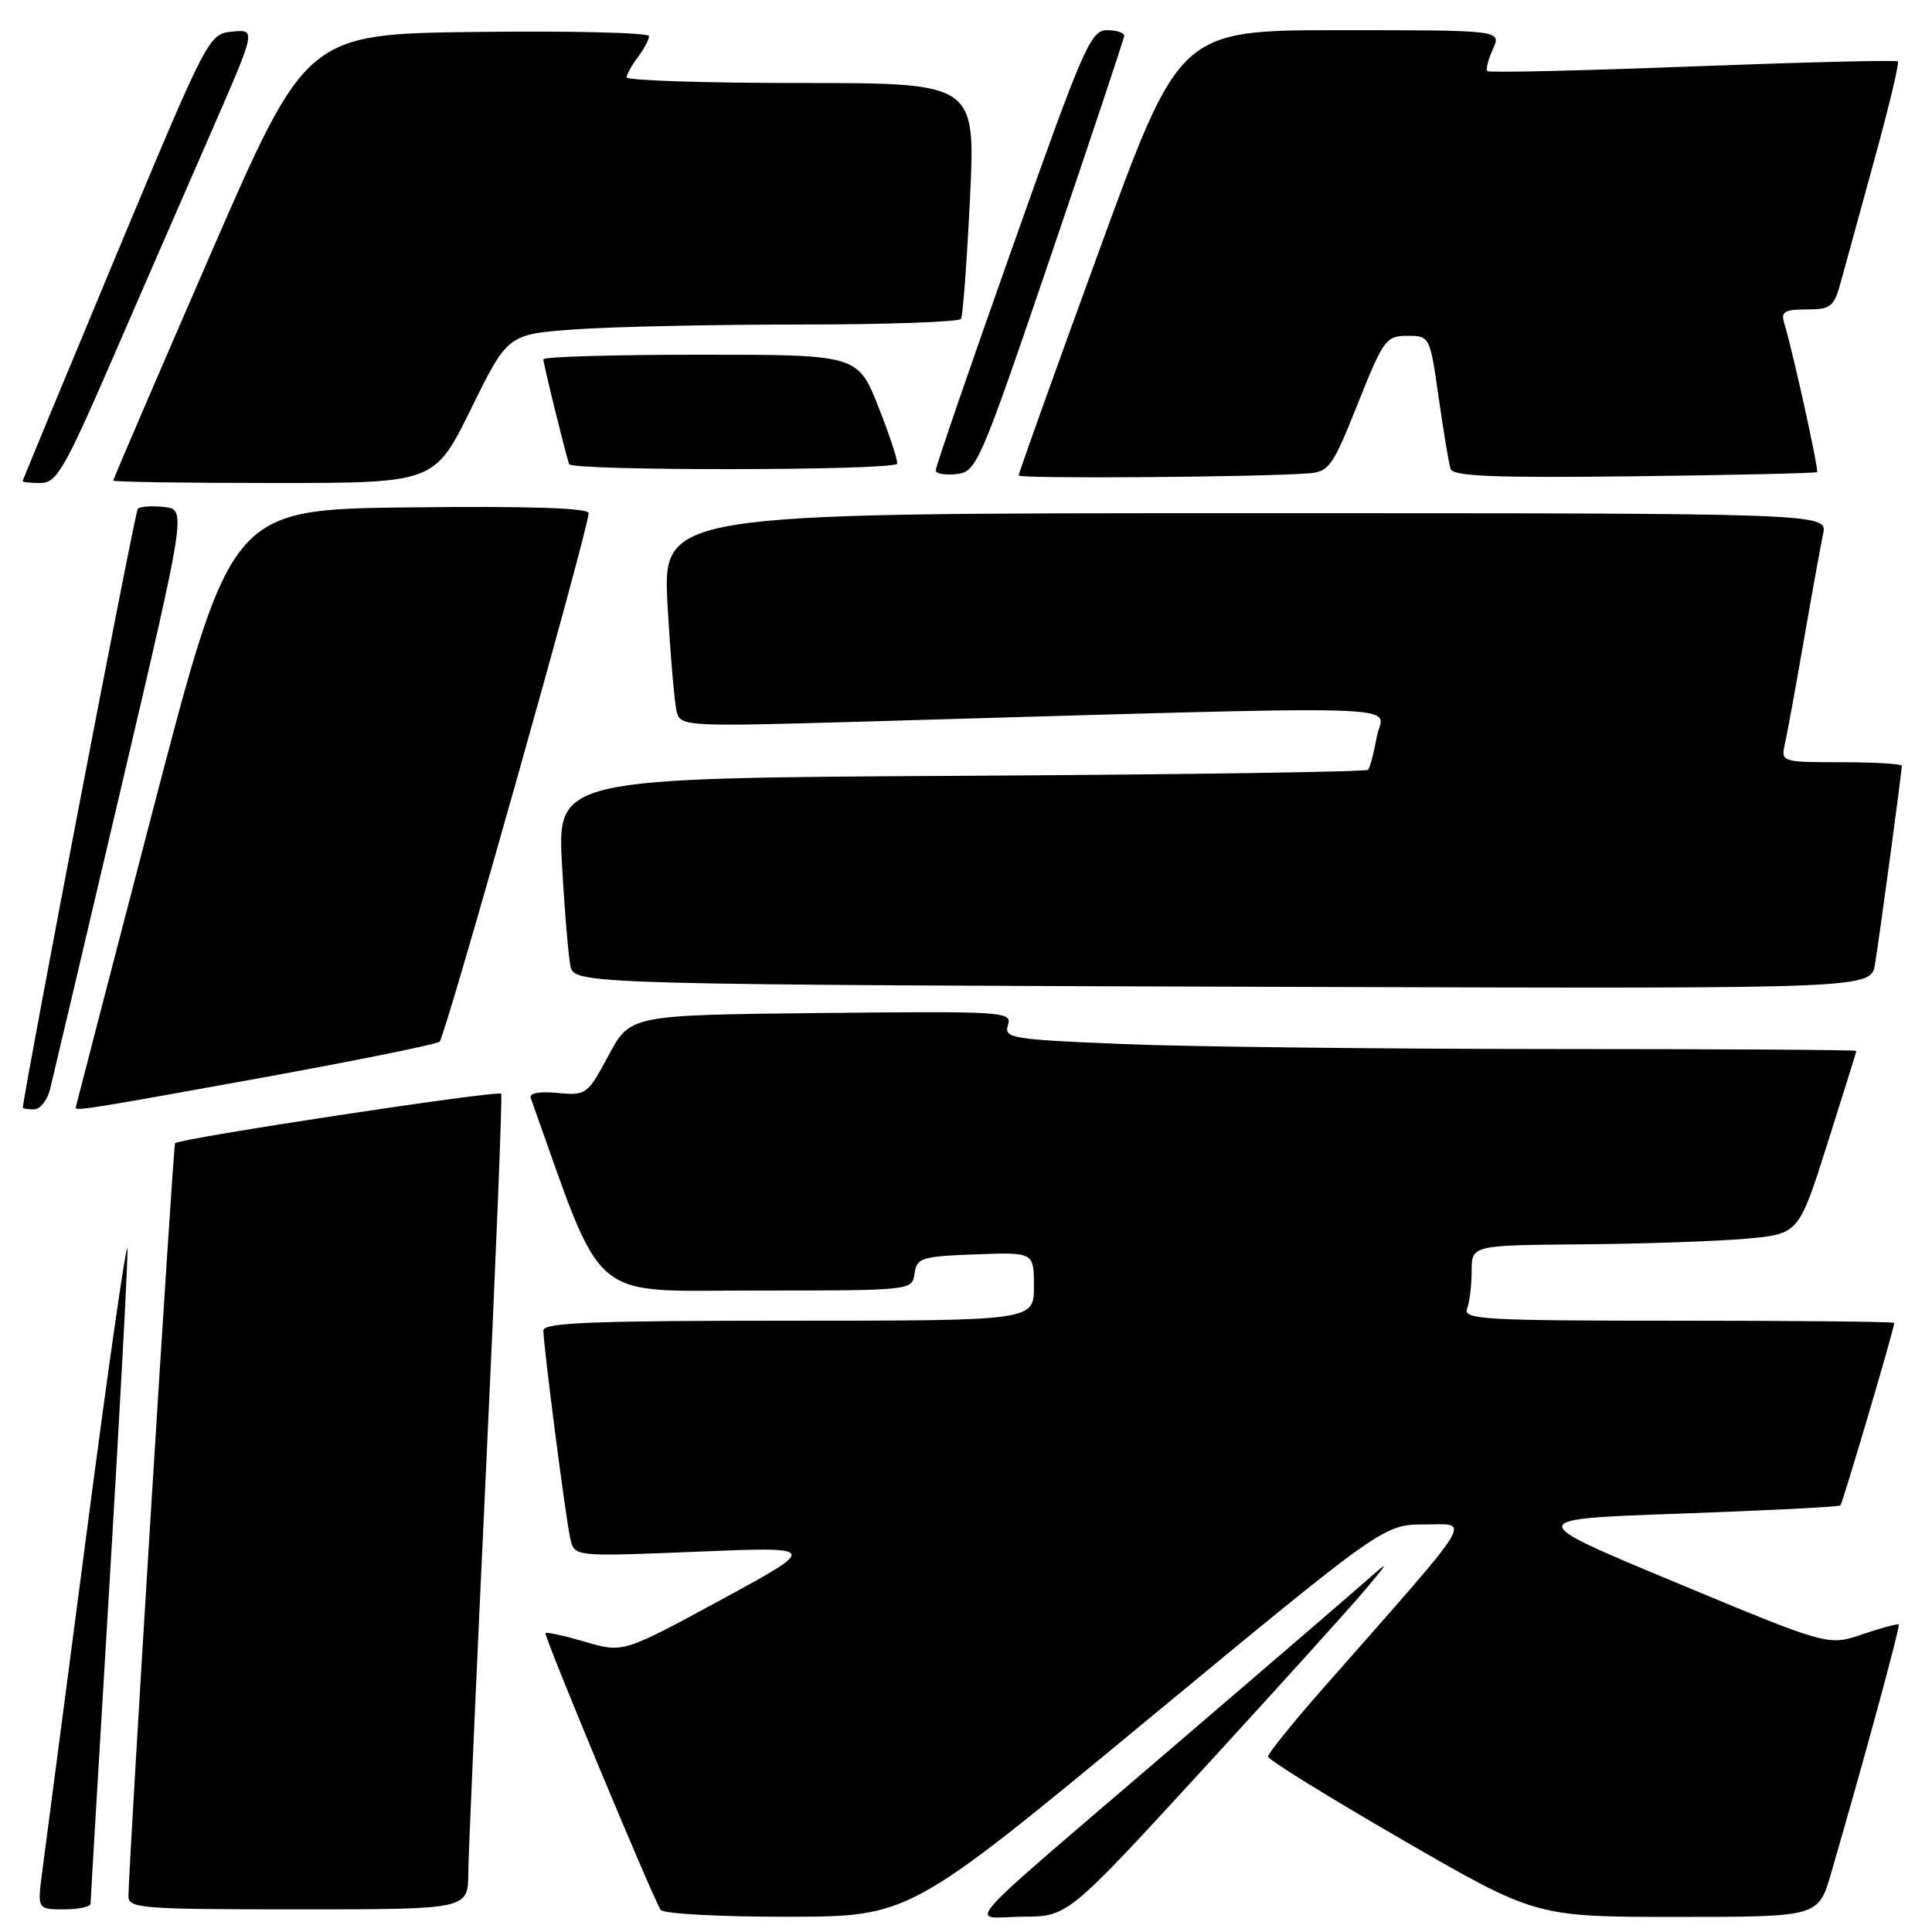 <?xml version="1.0" encoding="UTF-8" standalone="no"?>
<!DOCTYPE svg PUBLIC "-//W3C//DTD SVG 1.1//EN" "http://www.w3.org/Graphics/SVG/1.1/DTD/svg11.dtd" >
<svg xmlns="http://www.w3.org/2000/svg" xmlns:xlink="http://www.w3.org/1999/xlink" version="1.1" viewBox="0 0 256 256">
 <g >
 <path fill="currentColor"
d=" M 151.93 227.98 C 183.36 202.00 183.36 202.00 188.80 202.00 C 194.89 202.00 195.99 200.23 175.27 223.76 C 171.27 228.31 168.01 232.36 168.02 232.76 C 168.03 233.17 176.02 238.11 185.77 243.75 C 203.50 254.00 203.50 254.00 222.22 254.00 C 240.94 254.00 240.94 254.00 242.62 248.25 C 247.05 233.01 251.82 215.48 251.59 215.26 C 251.45 215.12 249.29 215.70 246.79 216.55 C 242.25 218.10 242.25 218.10 222.06 209.69 C 201.87 201.29 201.87 201.29 222.68 200.56 C 234.13 200.15 243.66 199.67 243.86 199.47 C 244.17 199.16 251.00 176.03 251.00 175.29 C 251.00 175.13 238.13 175.00 222.39 175.00 C 196.72 175.00 193.85 174.84 194.39 173.42 C 194.73 172.55 195.00 170.30 195.00 168.42 C 195.00 165.00 195.00 165.00 209.75 164.88 C 217.86 164.81 227.62 164.47 231.42 164.13 C 238.35 163.50 238.35 163.50 242.15 151.50 C 244.24 144.90 245.97 139.39 245.98 139.25 C 245.99 139.11 227.66 139.00 205.25 139.00 C 182.84 138.99 157.40 138.70 148.73 138.34 C 133.97 137.73 133.00 137.57 133.56 135.83 C 134.12 134.04 133.12 133.98 108.82 134.23 C 83.50 134.50 83.50 134.50 80.64 139.84 C 77.84 145.06 77.68 145.18 73.86 144.82 C 71.47 144.59 70.10 144.84 70.32 145.47 C 80.20 173.16 77.67 171.00 100.18 171.00 C 120.86 171.00 120.86 171.00 121.18 168.75 C 121.48 166.67 122.08 166.48 129.25 166.21 C 137.00 165.92 137.00 165.92 137.00 170.46 C 137.00 175.00 137.00 175.00 104.50 175.00 C 78.61 175.00 72.00 175.26 72.00 176.29 C 72.00 178.30 74.96 201.22 75.57 203.89 C 76.11 206.27 76.11 206.27 92.30 205.61 C 108.50 204.94 108.50 204.94 95.54 211.98 C 82.57 219.02 82.57 219.02 77.57 217.56 C 74.82 216.75 72.44 216.23 72.28 216.39 C 72.00 216.67 86.33 251.11 87.54 253.07 C 87.86 253.58 95.34 253.99 104.31 253.98 C 120.50 253.96 120.50 253.96 151.93 227.98 Z  M 159.50 234.33 C 169.40 223.53 179.05 212.86 180.94 210.60 C 184.05 206.90 184.09 206.75 181.44 209.11 C 179.82 210.54 168.38 220.39 156.00 231.00 C 125.79 256.91 128.37 254.01 135.53 253.97 C 141.50 253.95 141.50 253.95 159.50 234.33 Z  M 12.00 252.25 C 12.00 251.84 13.13 232.82 14.50 210.00 C 15.87 187.18 16.95 167.15 16.89 165.50 C 16.84 163.85 14.43 180.53 11.55 202.57 C 8.67 224.61 6.00 244.97 5.62 247.82 C 4.93 253.00 4.93 253.00 8.47 253.00 C 10.41 253.00 12.00 252.66 12.00 252.25 Z  M 62.05 248.25 C 62.07 245.64 63.14 221.45 64.41 194.50 C 65.68 167.55 66.58 145.24 66.41 144.93 C 66.13 144.41 23.91 150.82 23.20 151.48 C 22.94 151.73 17.08 246.43 17.02 251.25 C 17.00 252.87 18.73 253.00 39.50 253.00 C 62.00 253.00 62.00 253.00 62.05 248.25 Z  M 6.62 144.38 C 6.98 142.93 11.20 125.05 15.99 104.63 C 24.70 67.50 24.70 67.50 21.75 67.18 C 20.13 67.00 18.56 67.11 18.26 67.41 C 17.88 67.79 3.39 143.26 3.03 146.75 C 3.01 146.89 3.67 147.00 4.48 147.00 C 5.30 147.00 6.26 145.82 6.62 144.38 Z  M 34.50 142.84 C 47.15 140.54 57.84 138.38 58.25 138.03 C 58.99 137.41 78.00 69.99 78.00 67.99 C 78.00 67.31 69.99 67.05 54.32 67.23 C 30.65 67.50 30.65 67.50 20.35 107.00 C 14.69 128.72 10.05 146.61 10.03 146.75 C 9.97 147.25 11.84 146.95 34.50 142.84 Z  M 248.45 127.75 C 249.02 124.31 252.00 102.26 252.00 101.47 C 252.00 101.21 248.39 101.00 243.98 101.00 C 236.18 101.00 235.98 100.94 236.47 98.75 C 236.76 97.51 237.89 91.33 238.99 85.00 C 240.09 78.67 241.25 72.26 241.57 70.75 C 242.16 68.00 242.16 68.00 164.97 68.00 C 87.78 68.00 87.78 68.00 88.46 80.25 C 88.84 86.99 89.39 93.36 89.69 94.41 C 90.21 96.23 91.17 96.28 112.87 95.66 C 190.39 93.43 183.23 93.23 182.44 97.59 C 182.05 99.74 181.53 101.72 181.28 102.00 C 181.04 102.28 156.75 102.63 127.32 102.80 C 73.81 103.10 73.81 103.10 74.48 114.80 C 74.85 121.23 75.37 127.27 75.63 128.22 C 76.25 130.41 79.49 130.49 175.20 130.78 C 247.91 131.00 247.91 131.00 248.45 127.75 Z  M 15.03 47.25 C 19.03 38.04 24.92 24.51 28.12 17.19 C 33.93 3.88 33.93 3.88 30.78 4.19 C 27.65 4.50 27.56 4.67 15.32 34.00 C 8.55 50.23 3.01 63.61 3.00 63.75 C 3.00 63.89 4.07 64.00 5.38 64.00 C 7.51 64.00 8.55 62.19 15.03 47.25 Z  M 62.43 54.14 C 67.28 44.28 67.28 44.28 76.29 43.64 C 81.25 43.29 94.66 43.00 106.09 43.00 C 117.53 43.00 127.09 42.66 127.34 42.25 C 127.59 41.84 128.12 34.64 128.53 26.25 C 129.26 11.00 129.26 11.00 106.13 11.00 C 93.41 11.00 83.01 10.66 83.03 10.25 C 83.05 9.84 83.72 8.63 84.53 7.56 C 85.34 6.49 86.00 5.25 86.00 4.79 C 86.00 4.33 75.78 4.08 63.29 4.23 C 40.59 4.50 40.59 4.50 27.79 33.93 C 20.76 50.12 15.00 63.51 15.00 63.68 C 15.00 63.86 24.58 64.00 36.29 64.00 C 57.58 64.00 57.58 64.00 62.43 54.14 Z  M 173.41 62.72 C 176.10 62.52 176.61 61.79 179.91 53.50 C 183.31 44.98 183.66 44.50 186.48 44.50 C 189.45 44.50 189.47 44.53 190.63 52.68 C 191.27 57.19 191.98 61.44 192.21 62.13 C 192.54 63.12 197.97 63.33 216.57 63.11 C 229.73 62.95 240.62 62.70 240.77 62.56 C 241.03 62.30 237.54 46.45 236.40 42.75 C 235.96 41.31 236.50 41.00 239.39 41.00 C 242.62 41.00 243.01 40.68 243.95 37.25 C 244.51 35.19 246.52 27.88 248.41 21.00 C 250.30 14.13 251.68 8.34 251.48 8.14 C 251.28 7.94 239.05 8.24 224.31 8.80 C 209.56 9.37 197.31 9.65 197.09 9.42 C 196.86 9.19 197.19 7.88 197.82 6.50 C 198.96 4.00 198.96 4.00 177.63 4.00 C 156.30 4.00 156.30 4.00 145.63 33.25 C 139.76 49.34 134.96 62.73 134.98 63.00 C 135.00 63.46 166.70 63.23 173.41 62.72 Z  M 118.86 61.46 C 119.06 61.27 117.98 57.94 116.45 54.06 C 113.68 47.00 113.68 47.00 92.84 47.00 C 81.38 47.00 72.00 47.27 72.00 47.61 C 72.00 48.22 74.82 59.69 75.41 61.50 C 75.72 62.41 117.91 62.37 118.86 61.46 Z  M 139.21 34.00 C 144.54 18.32 148.93 5.16 148.96 4.75 C 148.98 4.34 147.95 4.00 146.67 4.00 C 144.52 4.00 143.55 6.23 134.16 32.75 C 128.55 48.56 123.98 61.87 123.99 62.32 C 123.99 62.77 125.24 62.99 126.75 62.82 C 129.41 62.51 129.81 61.59 139.21 34.00 Z "/>
</g>
</svg>